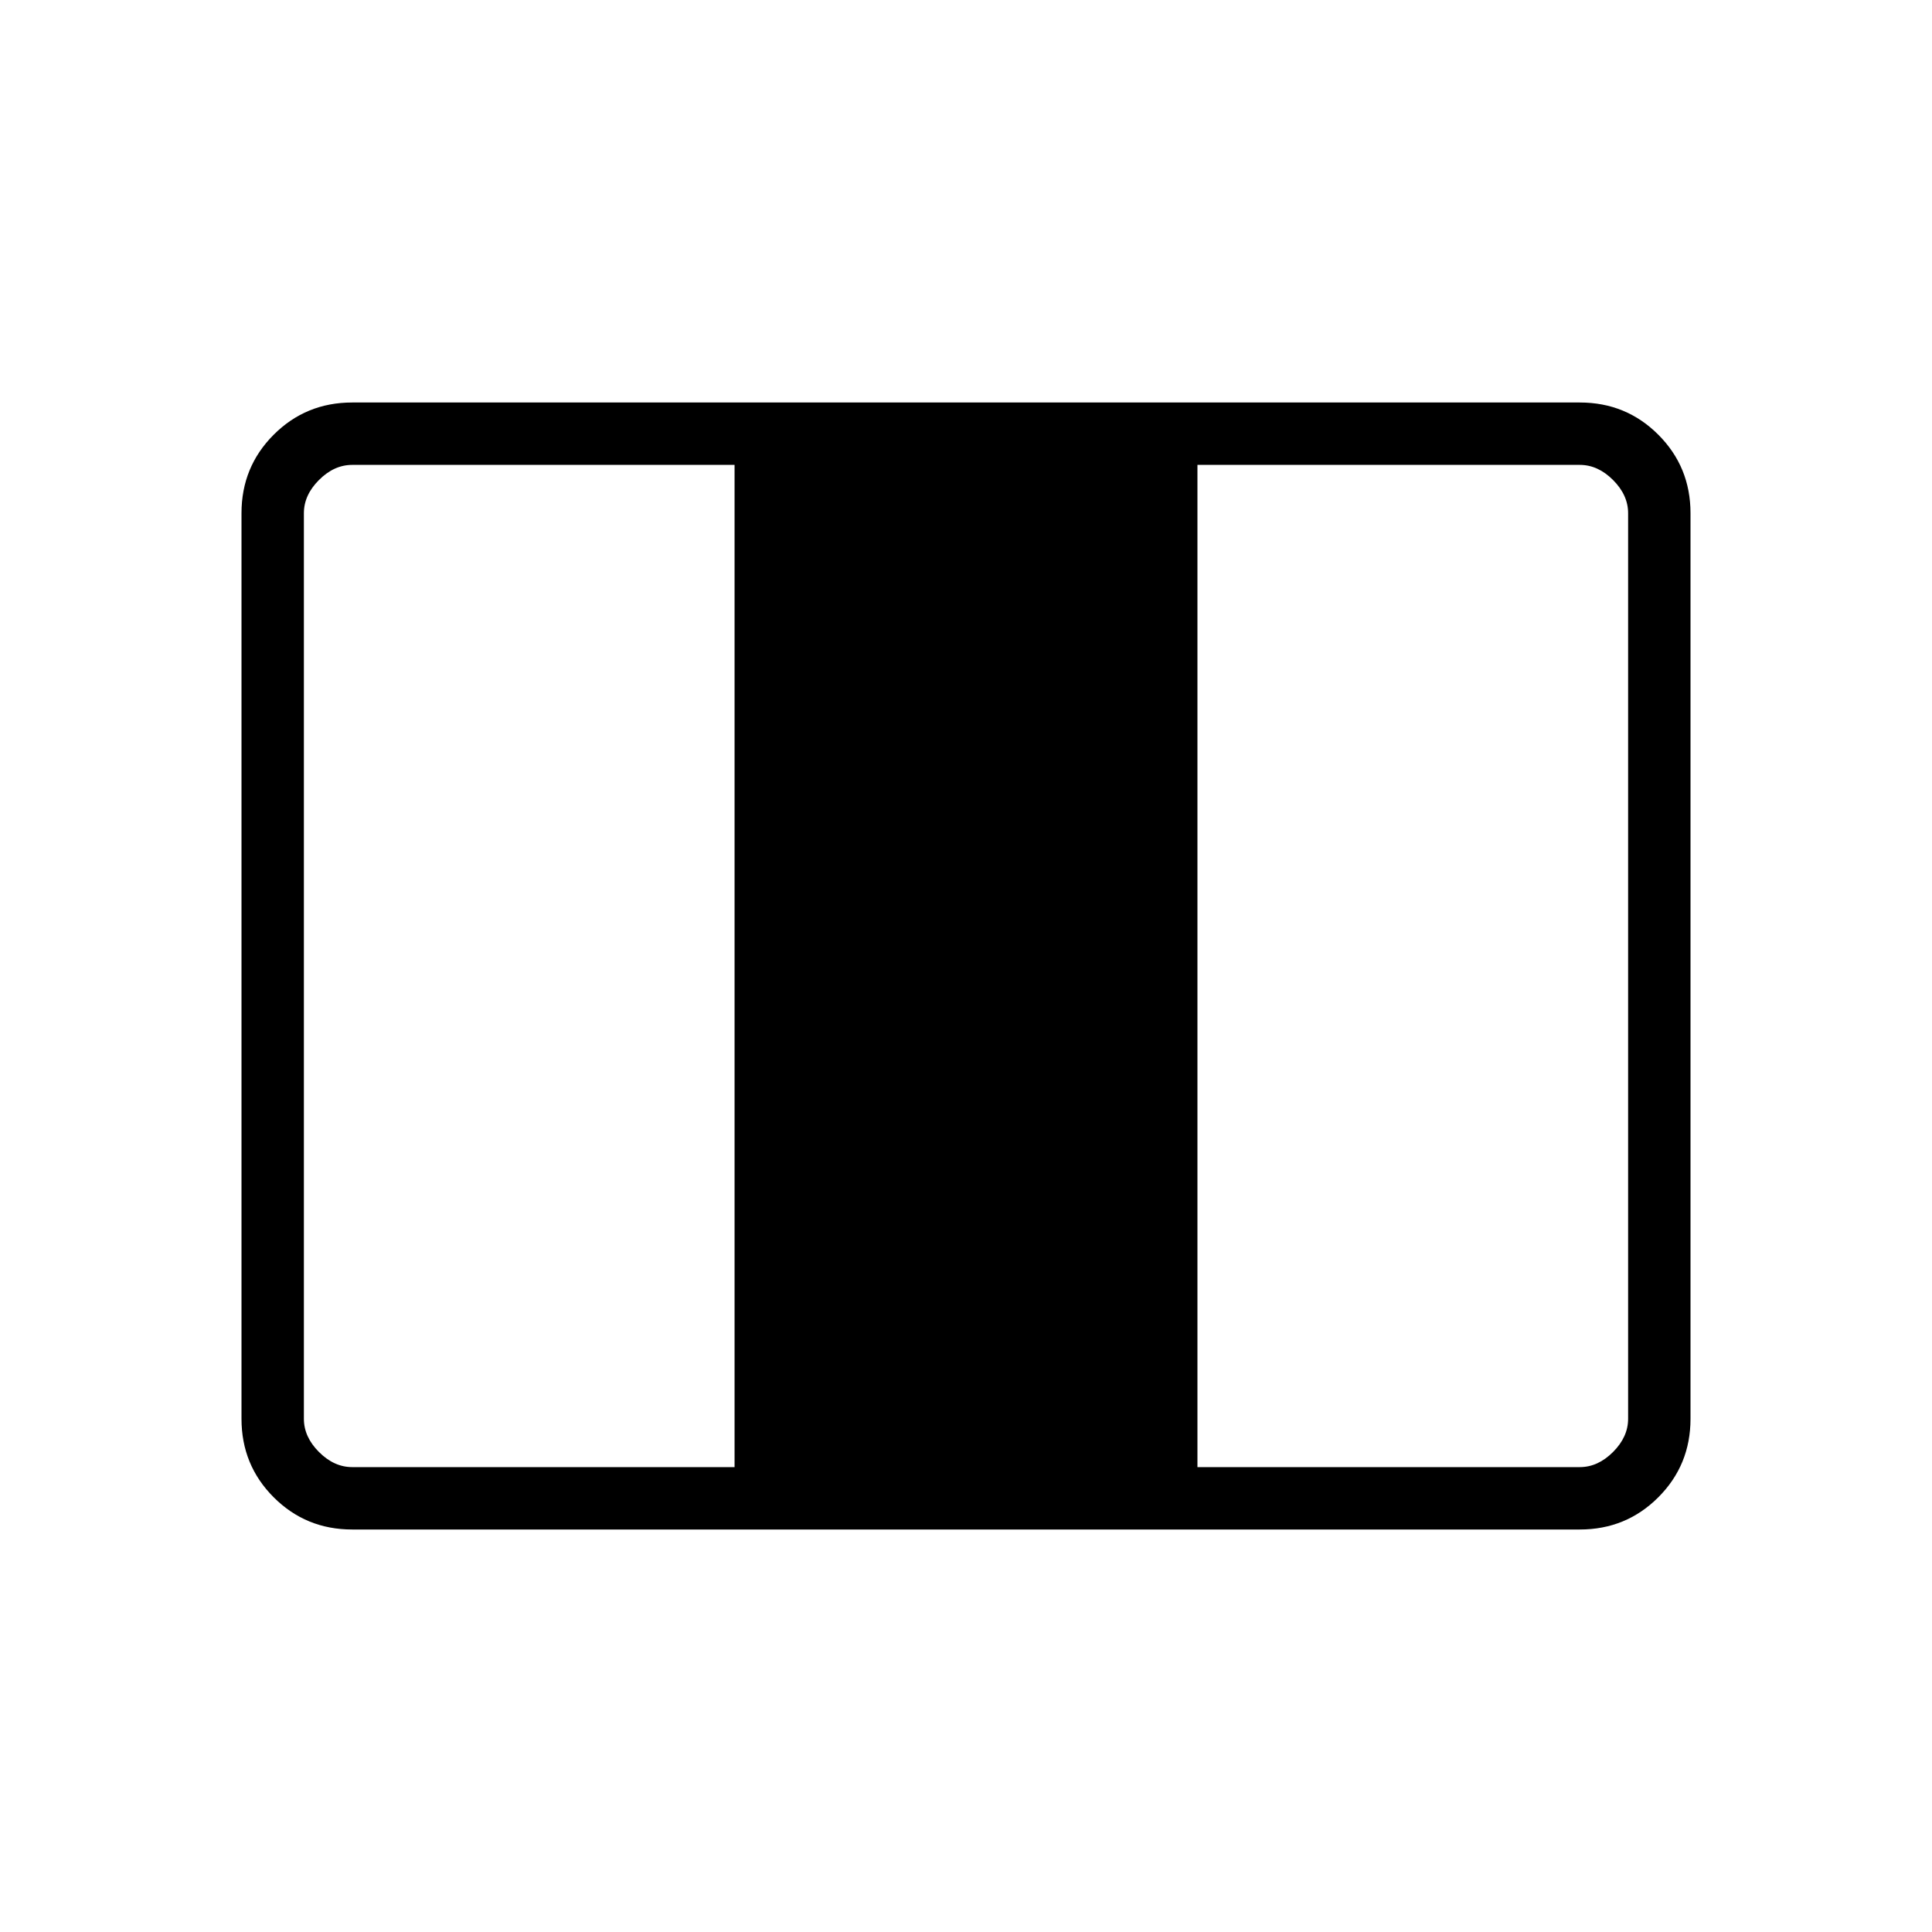 <svg xmlns="http://www.w3.org/2000/svg" height="48" width="48"><path d="M8.75 38q-1.15 0-1.95-.8T6 35.25v-22.5q0-1.15.8-1.95t1.95-.8h30.5q1.15 0 1.95.8t.8 1.95v22.5q0 1.15-.8 1.95t-1.95.8Zm0-1.55h9.5v-24.9h-9.5q-.45 0-.825.375-.375.375-.375.825v22.5q0 .45.375.825.375.375.825.375Zm21 0h9.5q.45 0 .825-.375.375-.375.375-.825v-22.5q0-.45-.375-.825-.375-.375-.825-.375h-9.5Z"/></svg>